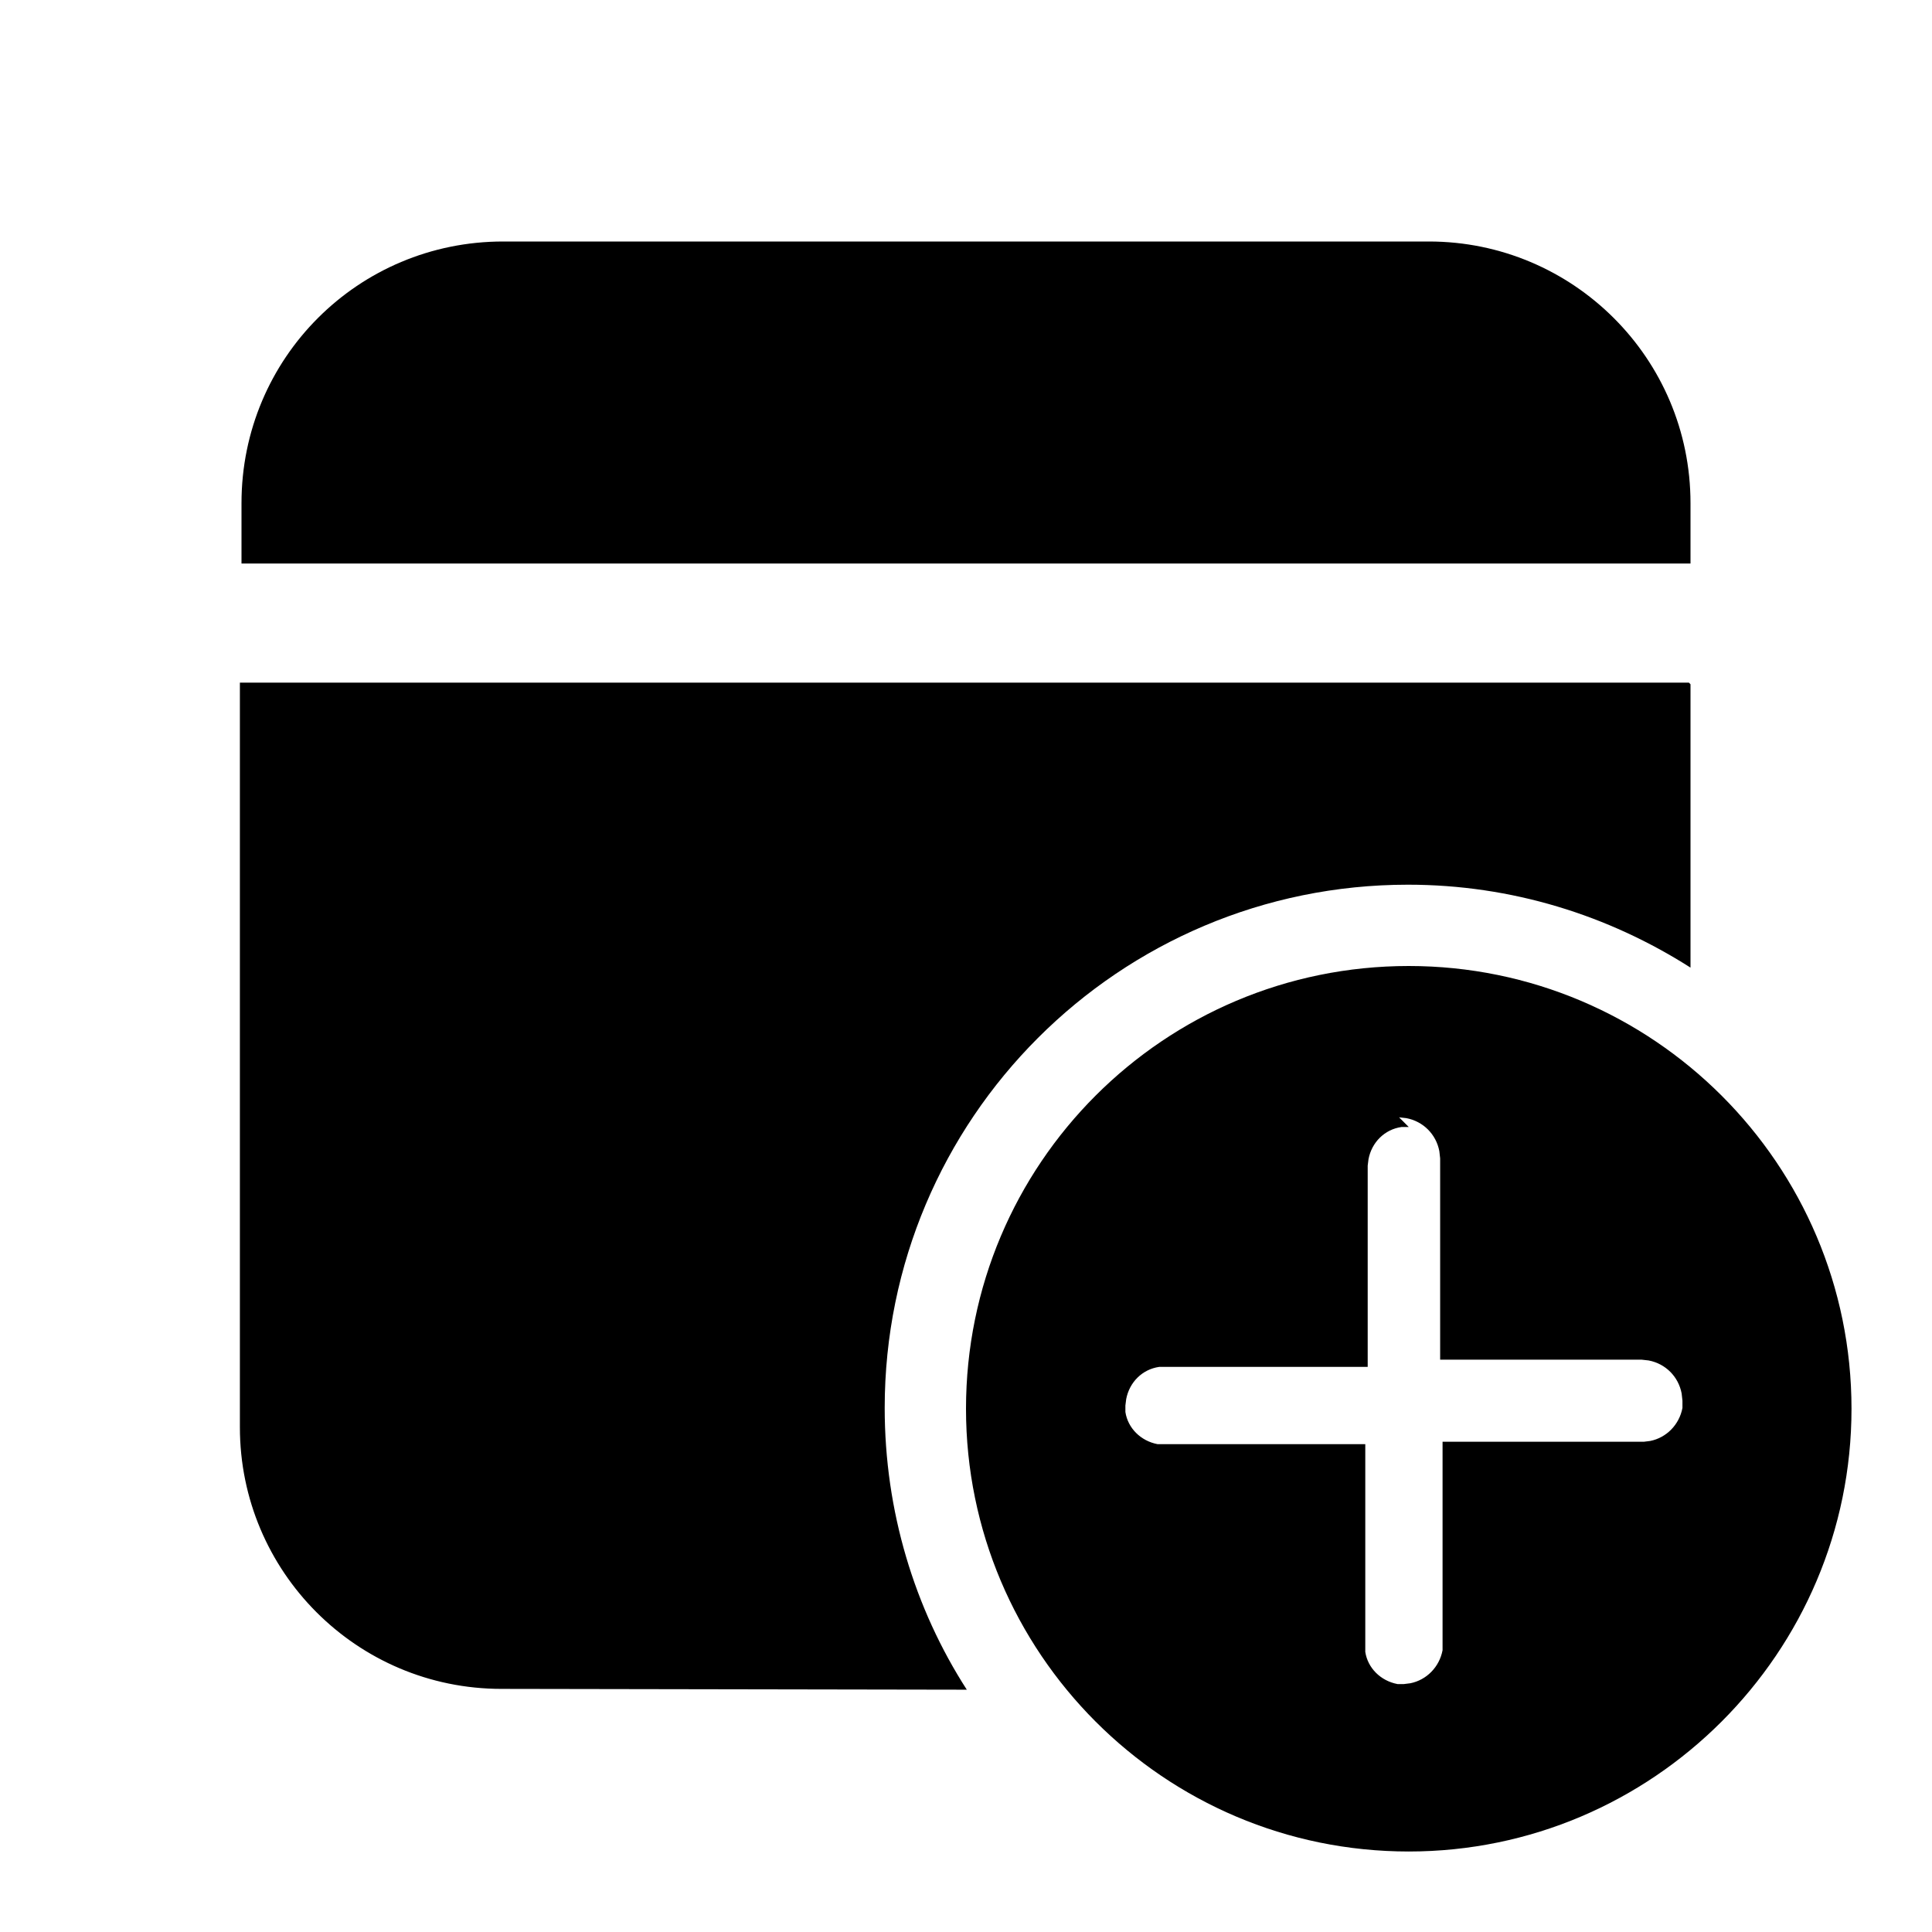 <svg viewBox="0 0 24 24" xmlns="http://www.w3.org/2000/svg"><path fill="currentColor" d="M17.5 12c3.03 0 5.5 2.46 5.5 5.5 0 3.03-2.47 5.5-5.5 5.5 -3.04 0-5.5-2.47-5.5-5.5 0-3.04 2.46-5.5 5.5-5.5ZM21 8.5l0 3.52c-1.02-.65-2.22-1.03-3.51-1.03 -3.59 0-6.5 2.91-6.5 6.5 0 1.28.37 2.49 1.02 3.5l-5.78-.01c-1.8 0-3.25-1.46-3.25-3.25V8.48h18ZM17.5 14l-.09 0c-.21.03-.37.19-.41.4l-.01.08v2.5h-2.5l-.09 0c-.21.03-.37.19-.41.4l-.01.08 0 .08c.03.2.19.36.4.4l.08 0h2.5v2.5l0 .08c.03.2.19.36.4.4l.08 0 .08-.01c.2-.04.36-.2.4-.41l0-.09v-2.5h2.5l.08-.01c.2-.04.36-.2.4-.41l0-.09 -.01-.09c-.04-.21-.2-.37-.41-.41l-.09-.01h-2.5v-2.5l-.01-.09c-.04-.21-.2-.37-.41-.41l-.09-.01Zm.25-11C19.54 3 21 4.45 21 6.25V7H3v-.75C3 4.45 4.45 3 6.25 3h11.5Z"/></svg>